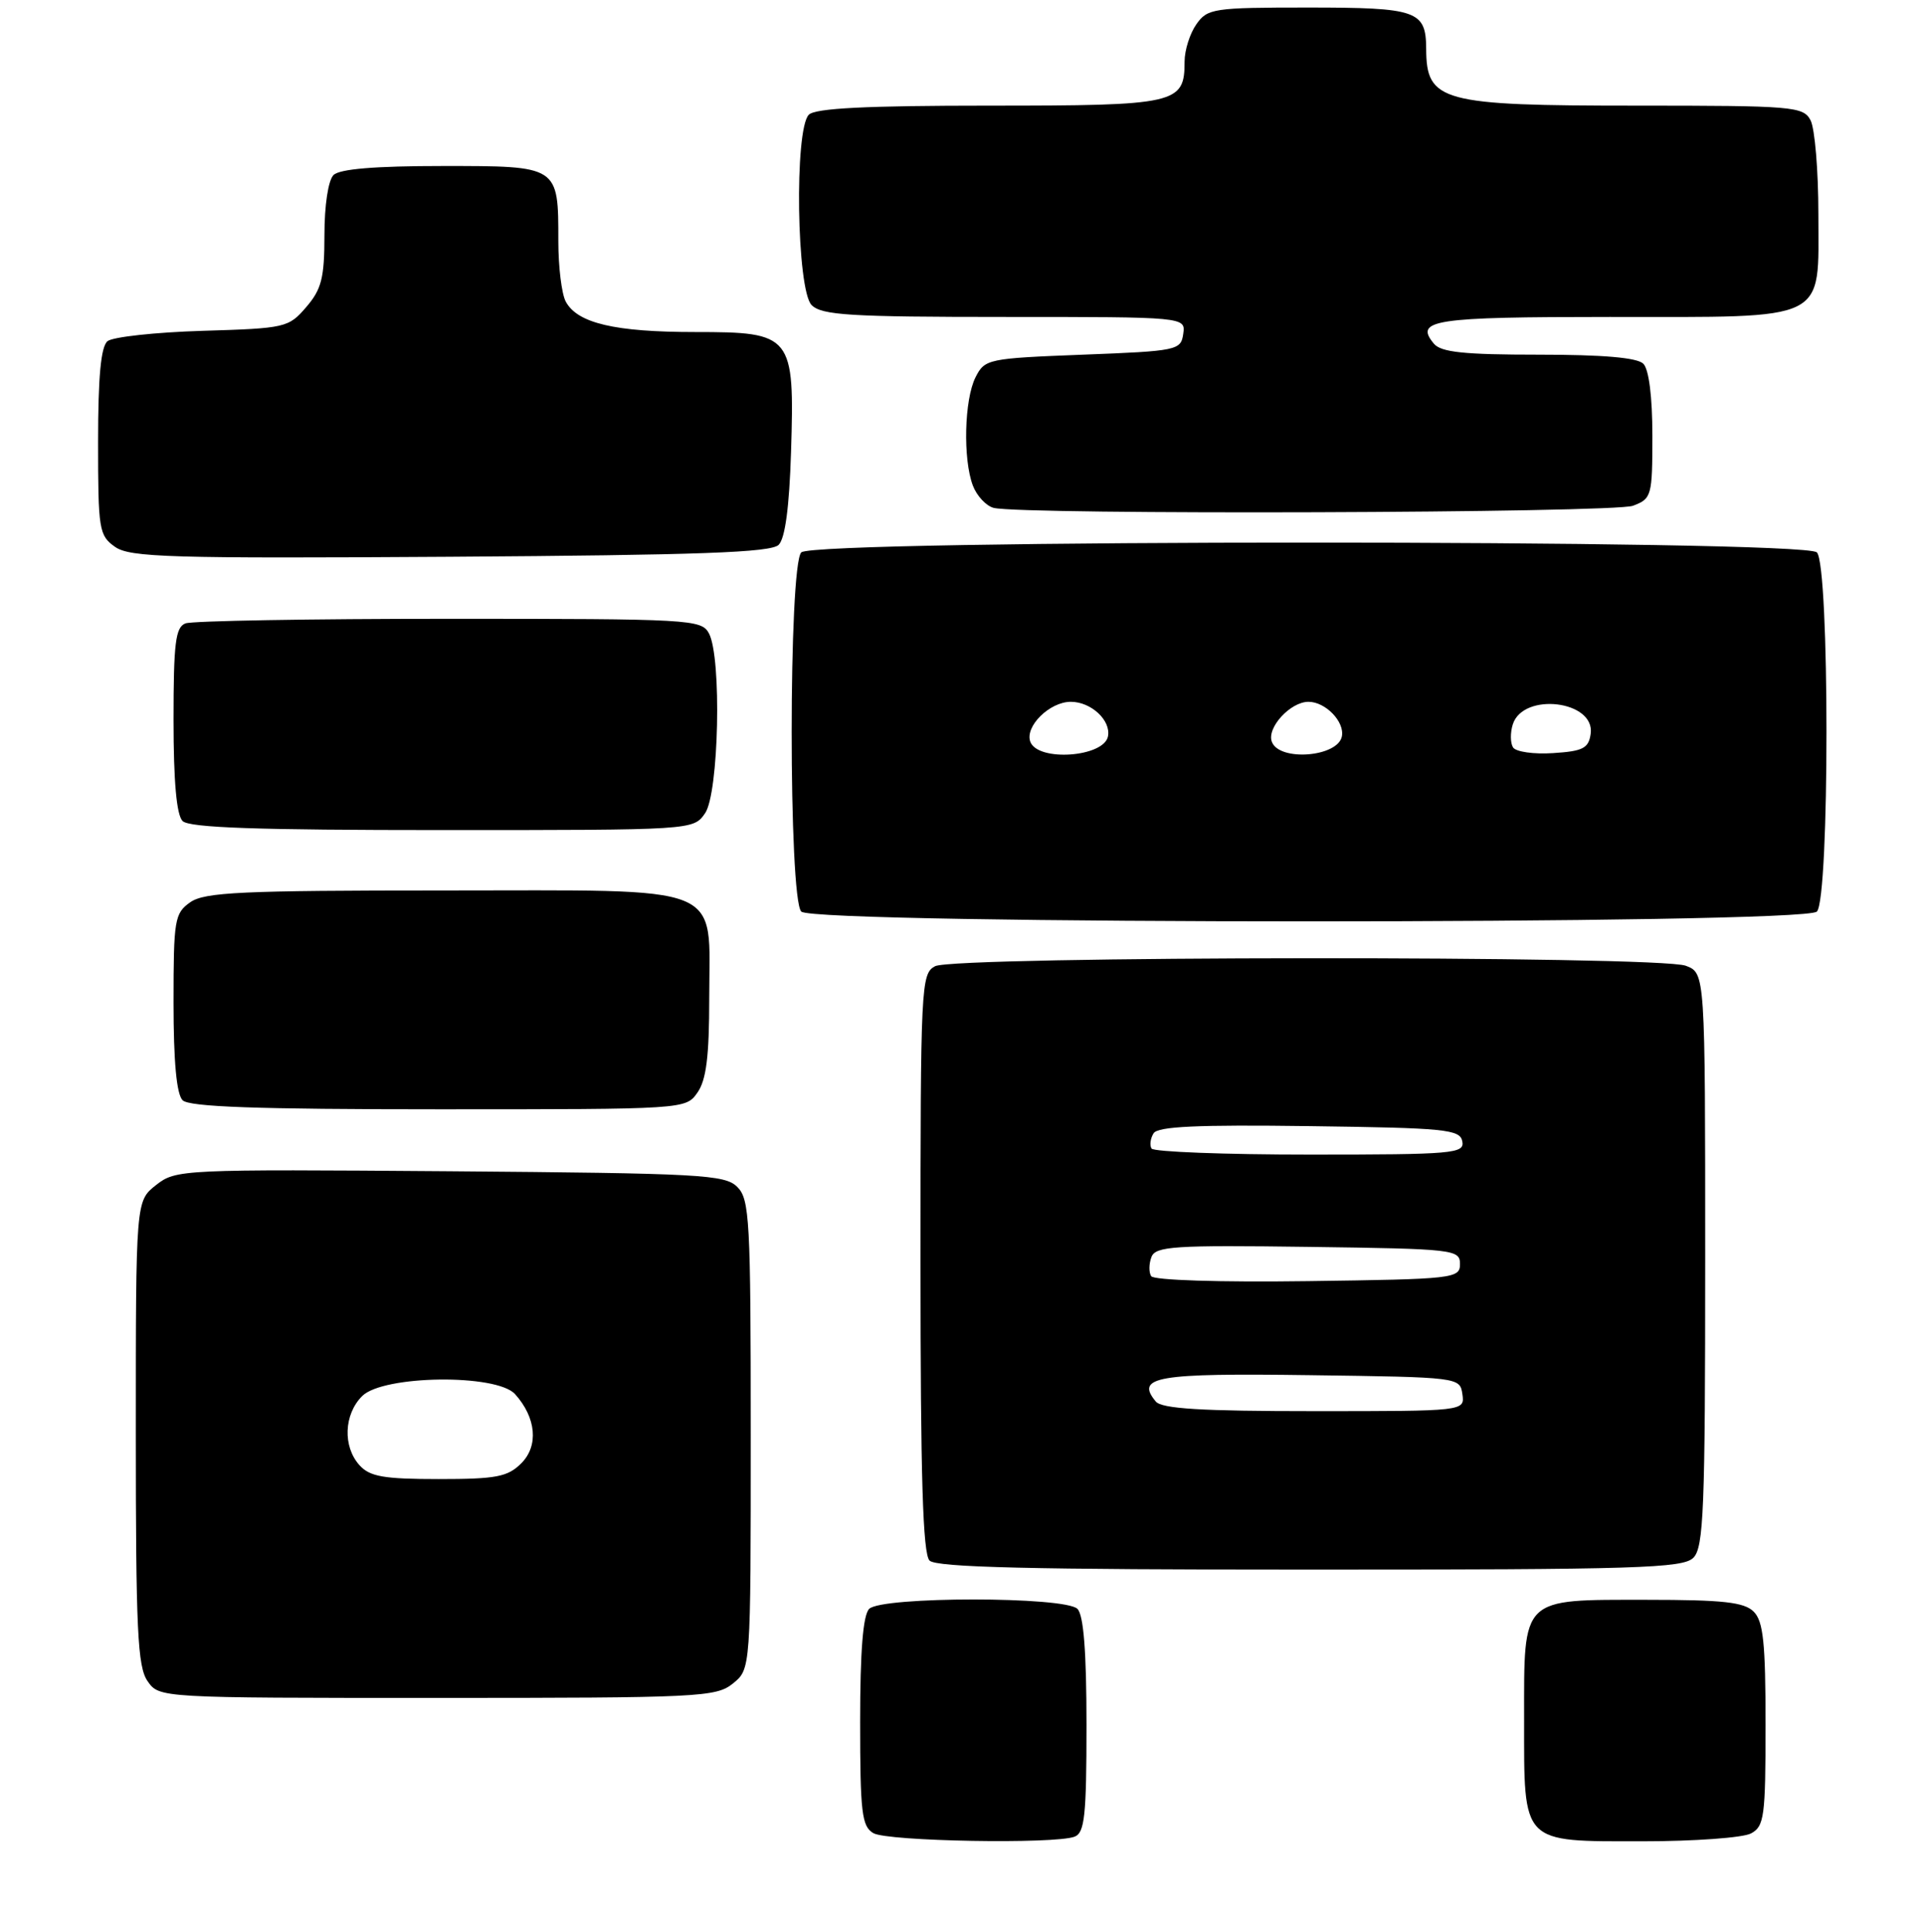<?xml version="1.0" encoding="UTF-8" standalone="no"?>
<!DOCTYPE svg PUBLIC "-//W3C//DTD SVG 1.1//EN" "http://www.w3.org/Graphics/SVG/1.1/DTD/svg11.dtd" >
<svg xmlns="http://www.w3.org/2000/svg" xmlns:xlink="http://www.w3.org/1999/xlink" version="1.1" viewBox="0 0 255 256">
 <g >
 <path fill="currentColor"
d=" M 142.42 243.39 C 143.76 242.88 144.00 240.61 144.00 228.59 C 144.00 218.89 143.62 214.02 142.80 213.20 C 141.14 211.54 116.86 211.54 115.20 213.20 C 114.38 214.02 114.00 218.79 114.00 228.15 C 114.00 240.19 114.22 242.03 115.75 242.92 C 117.62 244.01 139.78 244.40 142.42 243.39 Z  M 232.07 242.96 C 233.83 242.02 234.00 240.75 234.00 228.54 C 234.00 217.69 233.70 214.84 232.43 213.57 C 231.17 212.31 228.38 212.00 218.26 212.00 C 201.48 212.00 202.00 211.50 202.00 227.83 C 202.00 244.49 201.52 244.00 217.72 244.00 C 224.55 244.00 231.00 243.53 232.07 242.96 Z  M 97.14 223.09 C 99.50 221.18 99.50 221.18 99.50 190.12 C 99.50 161.65 99.35 158.92 97.72 157.29 C 96.08 155.65 92.92 155.48 59.64 155.21 C 24.04 154.94 23.31 154.97 20.68 157.04 C 18.00 159.15 18.00 159.15 18.00 189.85 C 18.00 216.02 18.23 220.88 19.56 222.78 C 21.11 225.00 21.11 225.00 57.95 225.00 C 92.72 225.00 94.91 224.89 97.14 223.09 Z  M 224.43 206.43 C 225.80 205.06 226.00 200.07 226.00 166.90 C 226.00 128.95 226.00 128.95 223.43 127.98 C 219.85 126.61 126.49 126.67 123.93 128.04 C 122.07 129.03 122.00 130.53 122.00 167.34 C 122.00 195.76 122.31 205.91 123.20 206.80 C 124.10 207.70 136.67 208.00 173.63 208.00 C 217.05 208.00 223.04 207.81 224.43 206.43 Z  M 92.44 144.78 C 93.61 143.12 94.00 139.96 94.00 132.28 C 94.00 116.88 96.76 118.00 58.72 118.00 C 32.03 118.00 27.12 118.23 25.22 119.56 C 23.14 121.02 23.00 121.86 23.00 132.86 C 23.00 140.66 23.40 145.00 24.20 145.80 C 25.08 146.68 34.01 147.00 58.14 147.00 C 90.85 147.00 90.89 147.00 92.44 144.78 Z  M 240.80 120.80 C 242.50 119.10 242.50 74.90 240.80 73.20 C 239.07 71.47 107.93 71.47 106.20 73.20 C 104.50 74.90 104.50 119.10 106.20 120.80 C 107.93 122.53 239.07 122.53 240.80 120.80 Z  M 93.44 107.78 C 95.28 105.16 95.67 87.12 93.96 83.93 C 92.97 82.08 91.53 82.00 59.55 82.00 C 41.19 82.00 25.45 82.27 24.58 82.61 C 23.26 83.11 23.00 85.21 23.00 95.41 C 23.00 103.56 23.40 108.00 24.20 108.80 C 25.09 109.69 34.12 110.00 58.64 110.00 C 91.86 110.00 91.89 110.00 93.44 107.78 Z  M 103.20 72.20 C 104.06 71.34 104.61 67.19 104.84 59.91 C 105.32 44.38 105.02 44.00 92.13 44.00 C 81.49 44.00 76.51 42.83 74.98 39.96 C 74.44 38.95 74.00 35.37 74.00 32.00 C 74.00 21.93 74.10 22.00 58.66 22.00 C 49.68 22.00 45.01 22.39 44.20 23.20 C 43.50 23.90 43.00 27.23 43.00 31.14 C 43.00 36.83 42.62 38.33 40.59 40.69 C 38.25 43.42 37.84 43.51 26.84 43.84 C 20.60 44.03 14.94 44.65 14.25 45.21 C 13.37 45.94 13.00 49.93 13.00 58.57 C 13.00 70.21 13.12 70.97 15.25 72.47 C 17.23 73.86 22.53 74.02 59.70 73.78 C 92.66 73.56 102.19 73.22 103.20 72.20 Z  M 216.43 67.02 C 218.90 66.09 219.00 65.74 219.00 57.72 C 219.00 52.58 218.54 48.94 217.80 48.20 C 216.99 47.39 212.45 47.00 203.92 47.00 C 194.04 47.00 190.98 46.68 190.04 45.54 C 187.42 42.39 189.95 42.00 213.34 42.00 C 242.63 42.00 241.00 42.80 241.00 28.38 C 241.00 22.60 240.53 17.00 239.96 15.93 C 238.99 14.11 237.66 14.00 216.90 14.00 C 190.97 14.00 189.05 13.48 189.02 6.45 C 188.99 1.41 187.82 1.00 173.36 1.00 C 160.81 1.00 160.03 1.12 158.56 3.22 C 157.70 4.44 157.00 6.66 157.00 8.15 C 157.00 13.77 156.00 14.00 131.13 14.00 C 114.78 14.00 108.06 14.34 107.20 15.20 C 105.26 17.14 105.58 38.43 107.57 40.43 C 108.91 41.77 112.66 42.00 133.14 42.00 C 157.14 42.00 157.14 42.00 156.82 44.25 C 156.51 46.42 156.04 46.52 143.53 47.00 C 130.92 47.49 130.52 47.57 129.29 50.00 C 127.80 52.96 127.61 60.84 128.94 64.35 C 129.46 65.72 130.70 67.04 131.69 67.30 C 135.35 68.25 213.89 67.99 216.43 67.02 Z  M 47.65 194.17 C 45.41 191.69 45.57 187.43 48.00 185.00 C 50.78 182.22 65.82 182.03 68.27 184.75 C 71.07 187.87 71.41 191.59 69.09 193.91 C 67.29 195.71 65.79 196.00 58.15 196.00 C 50.86 196.00 49.02 195.68 47.65 194.17 Z  M 153.18 185.72 C 150.45 182.43 153.25 181.95 173.57 182.23 C 193.38 182.50 193.50 182.51 193.82 184.75 C 194.14 187.00 194.14 187.00 174.19 187.00 C 159.18 187.00 153.98 186.68 153.18 185.72 Z  M 152.57 169.11 C 152.25 168.60 152.27 167.46 152.61 166.57 C 153.16 165.15 155.62 164.99 173.36 165.23 C 192.74 165.49 193.50 165.58 193.50 167.50 C 193.50 169.42 192.74 169.51 173.32 169.77 C 161.64 169.93 152.90 169.65 152.57 169.11 Z  M 152.62 152.20 C 152.35 151.76 152.47 150.85 152.89 150.18 C 153.45 149.27 158.69 149.03 173.56 149.23 C 191.61 149.47 193.51 149.66 193.81 151.25 C 194.12 152.87 192.63 153.00 173.63 153.00 C 162.35 153.00 152.90 152.64 152.62 152.20 Z  M 136.56 98.31 C 135.79 96.28 139.10 93.00 141.92 93.00 C 144.61 93.00 147.25 95.45 146.85 97.57 C 146.32 100.34 137.59 100.97 136.56 98.31 Z  M 168.57 98.31 C 167.85 96.46 171.01 93.00 173.42 93.00 C 175.67 93.00 178.22 95.63 177.85 97.57 C 177.33 100.32 169.57 100.94 168.57 98.31 Z  M 200.53 99.04 C 200.17 98.46 200.15 97.09 200.50 95.99 C 201.87 91.68 211.45 92.84 210.82 97.25 C 210.55 99.16 209.80 99.55 205.84 99.80 C 203.28 99.97 200.89 99.63 200.53 99.04 Z "/>
</g>
</svg>